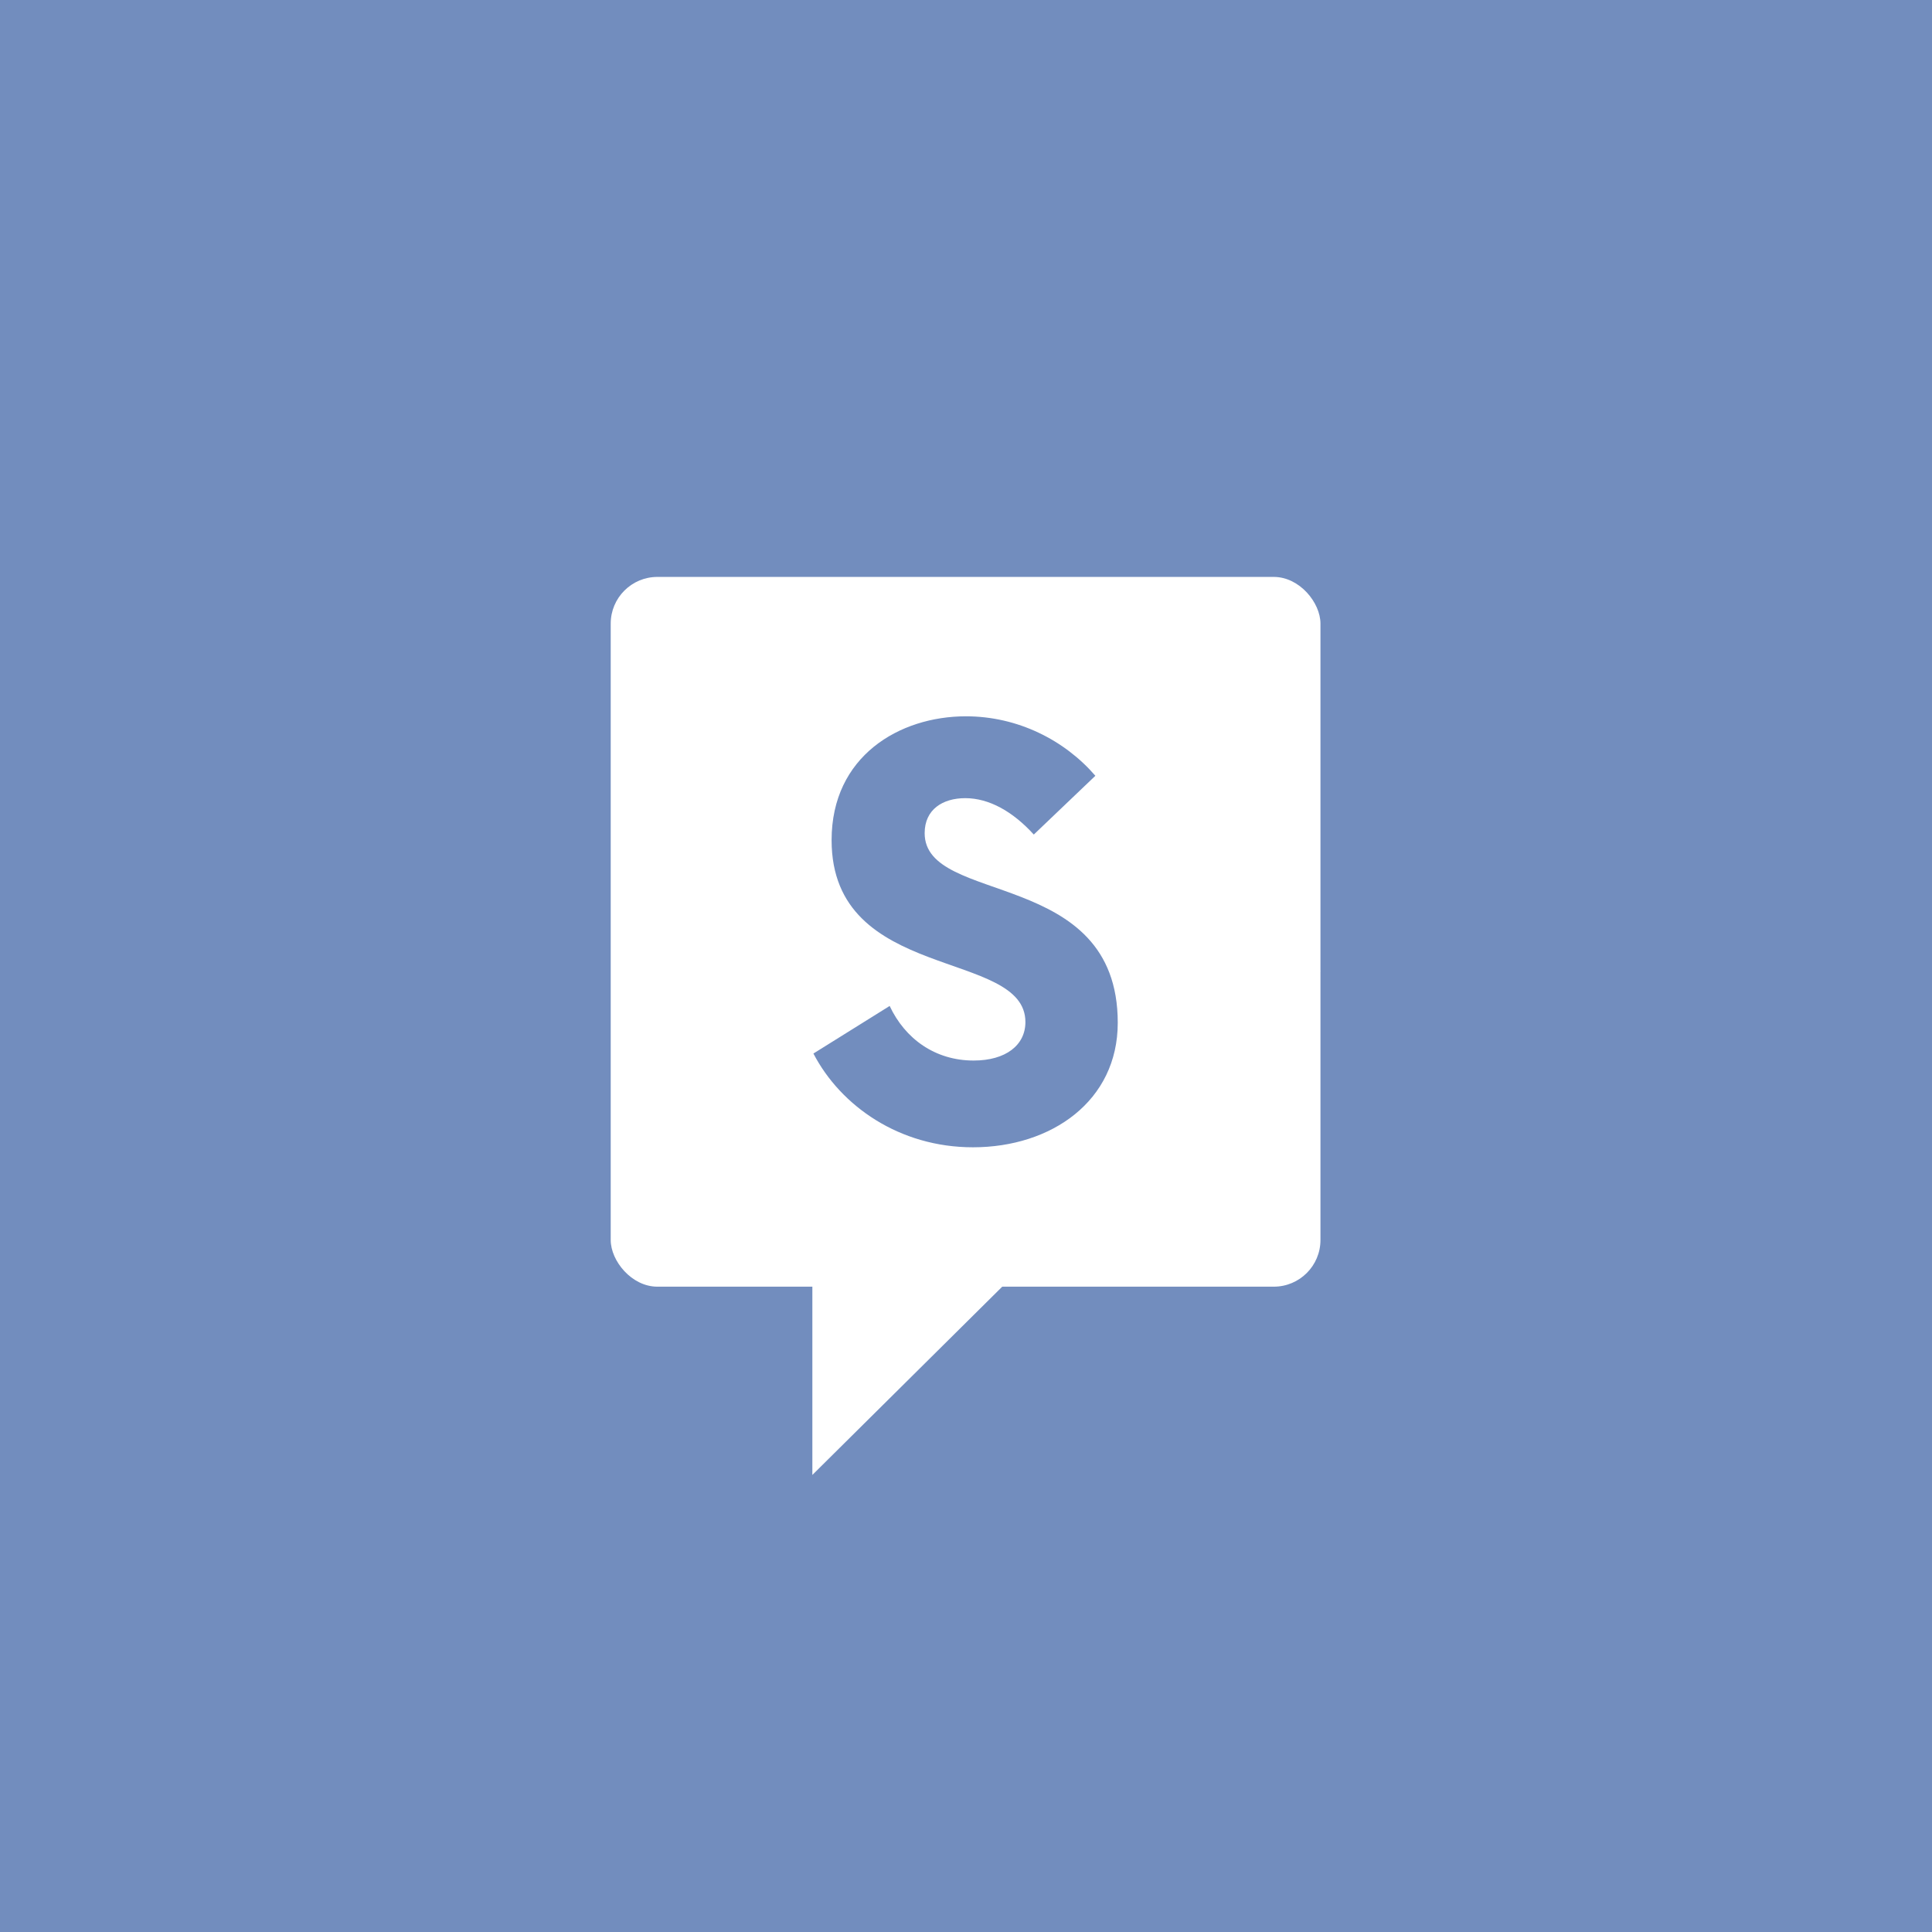 <svg xmlns="http://www.w3.org/2000/svg" viewBox="0 0 192 192">
  <rect width="100%" height="100%"
    style="fill:#728dbe;stroke:none;opacity:1;stroke-linecap:round;stroke-linejoin:round;isolation:isolate" />
  <g transform="matrix(1.182 0 0 1.182 -17.513 -20.871)">
    <rect width="59.674" height="59.674" x="66.163" y="66.163" rx="3.926"
      style="isolation:isolate;fill:#fff;stroke:none;stroke-width:.393;stroke-linecap:round;stroke-linejoin:round" />
    <path d="M83.117 100.8v40.866l42.72-42.359Z"
      style="fill:#fff;stroke-width:7.226;stroke-linecap:round;stroke-linejoin:round" />
    <path
      d="M96.618 114.118c6.588 0 12.176-3.882 12.176-10.47 0-13.06-16.235-9.825-16.235-15.942 0-2 1.53-2.942 3.412-2.942 2 0 4 1.118 5.764 3.06l5.177-4.942c-2.588-3-6.53-5-10.883-5-5.588 0-11.294 3.353-11.294 10.412 0 12 16.295 9.118 16.295 15.294 0 1.942-1.648 3.236-4.354 3.236-3.235 0-5.764-1.824-7.059-4.589l-6.411 4c2.294 4.413 7.235 7.883 13.412 7.883z"
      aria-label="S"
      style="font-weight:700;font-size:47.06px;font-family:Now;-inkscape-font-specification:&quot;Now Bold&quot;;fill:#728dbe;stroke-width:6.013;stroke-linecap:round;stroke-linejoin:round" />
  </g>
</svg>
